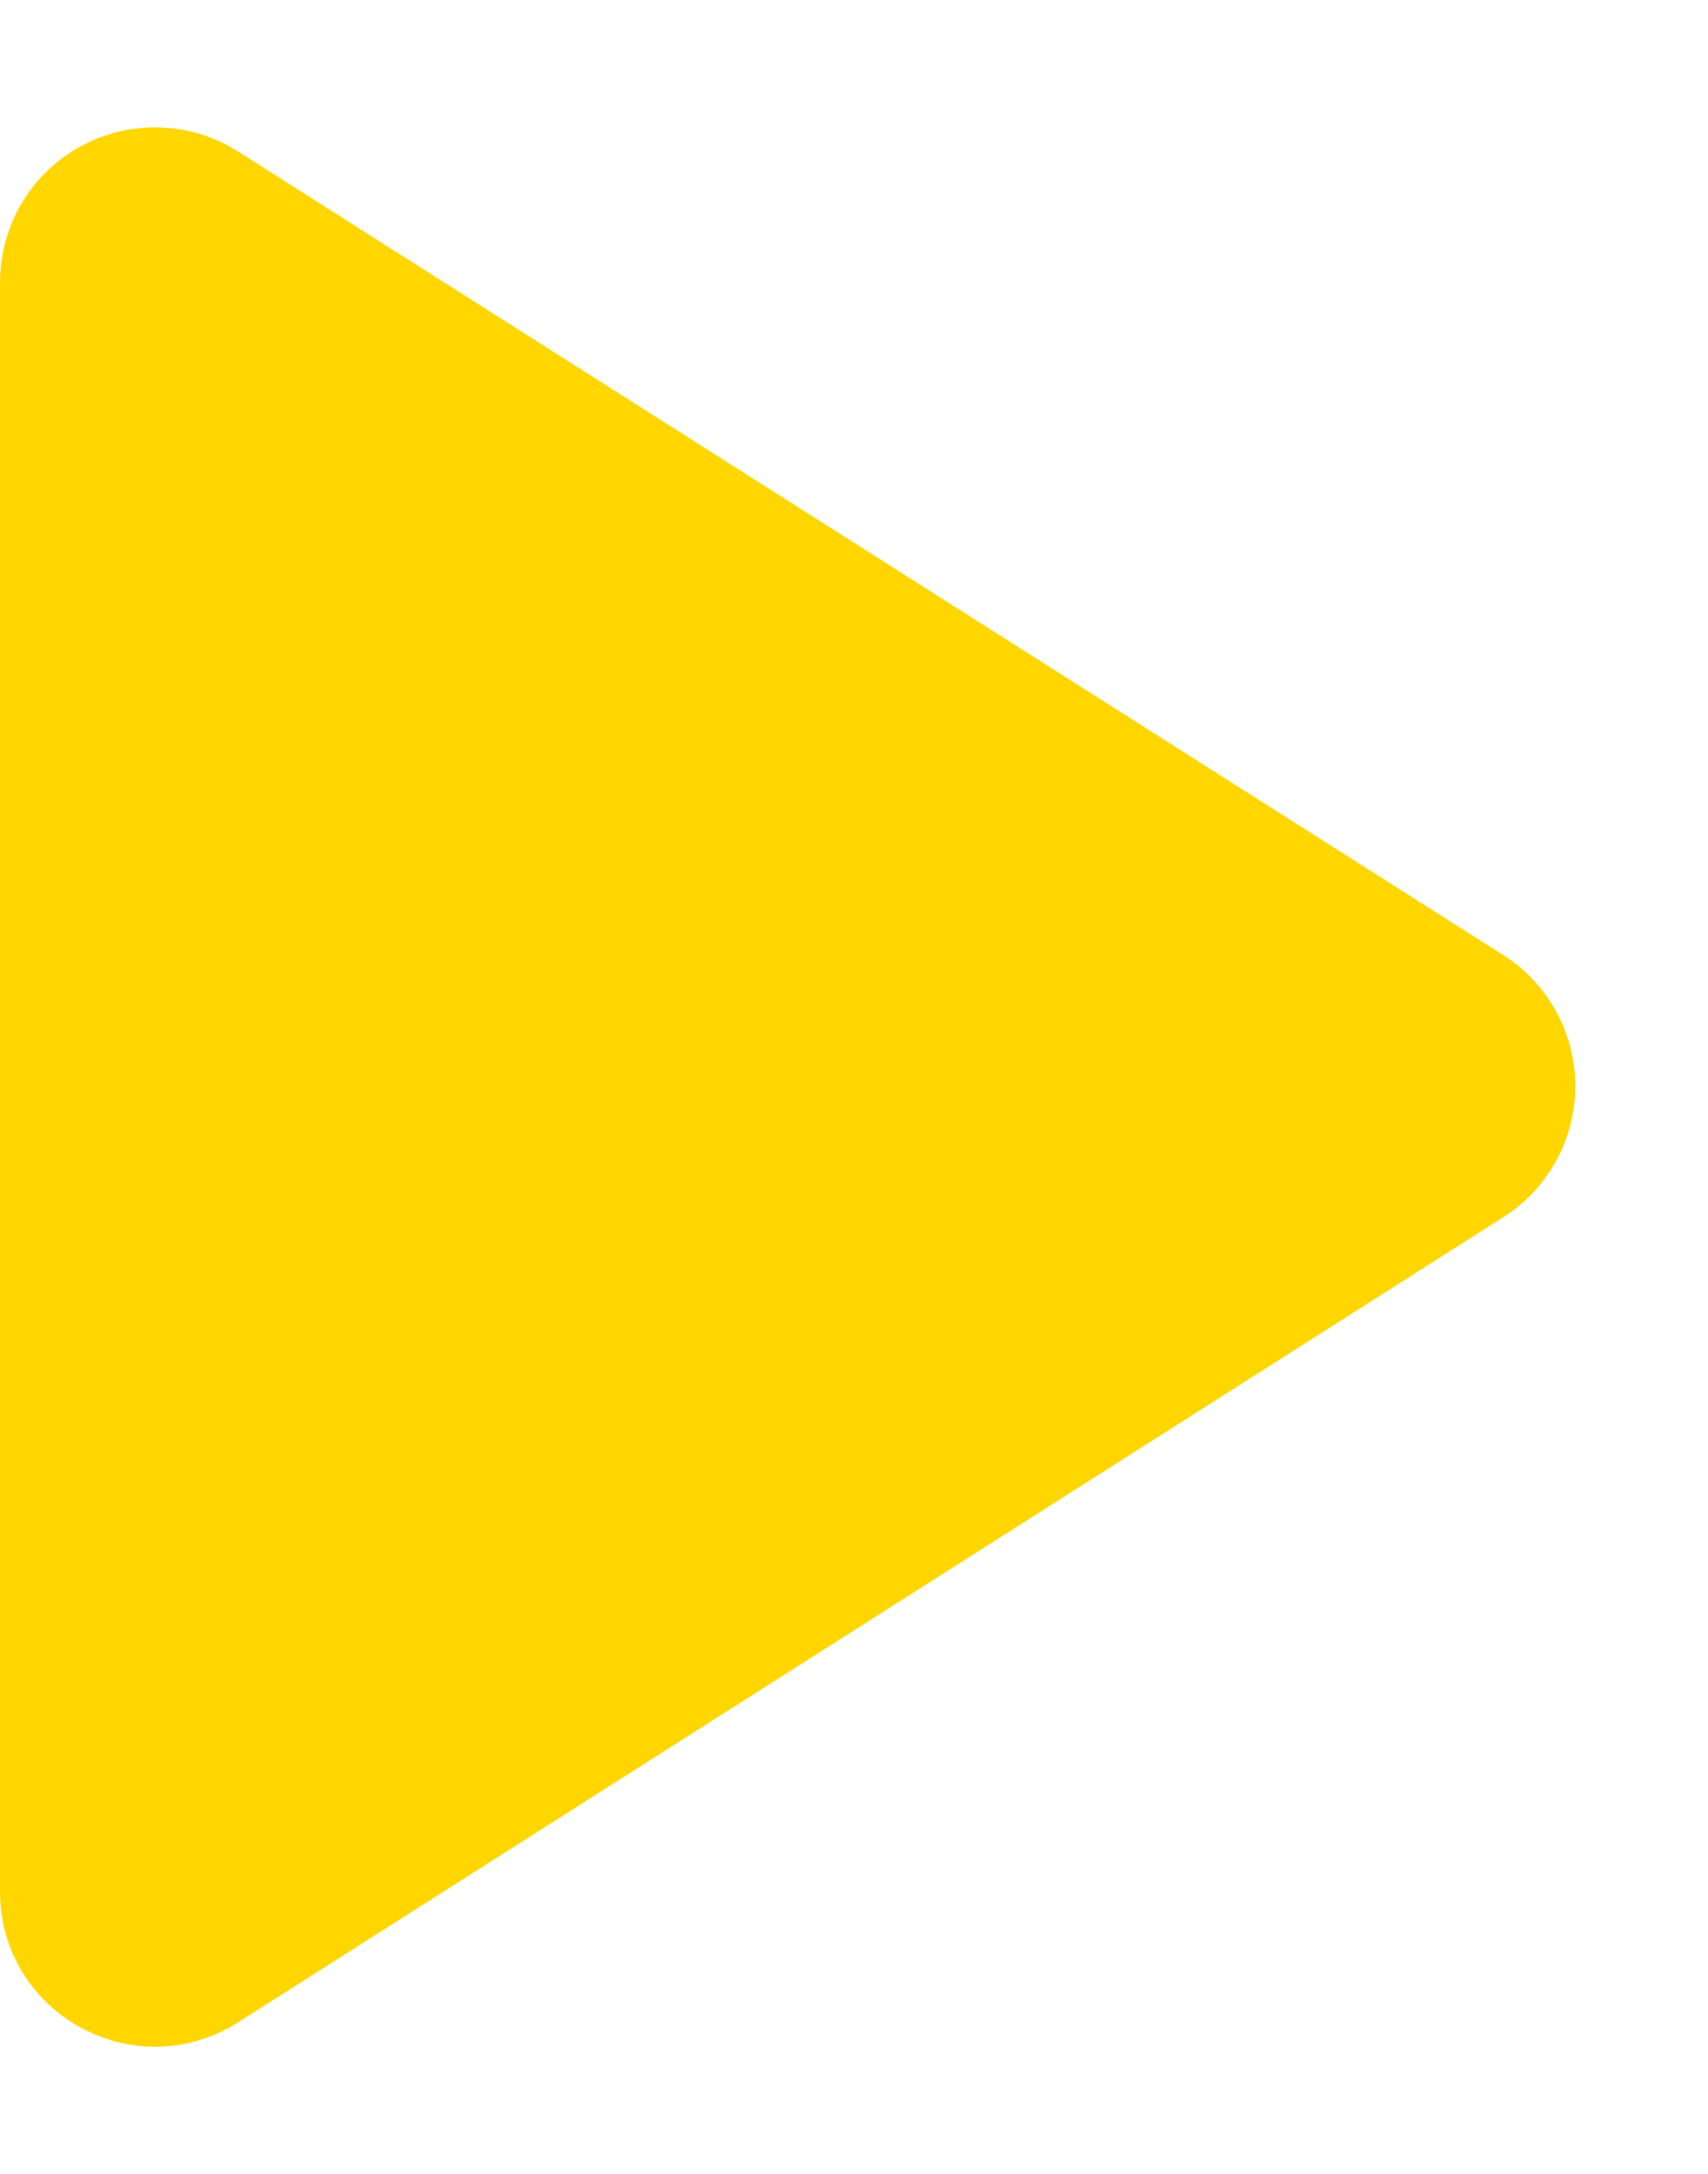 <svg width="11" height="14" viewBox="0 0 11 14" fill="none" xmlns="http://www.w3.org/2000/svg">
<path d="M2.01204e-06 1.82V12.18C2.01204e-06 12.97 0.87 13.45 1.54 13.02L9.68 7.84C9.823 7.75 9.94 7.625 10.021 7.477C10.103 7.33 10.145 7.164 10.145 6.995C10.145 6.826 10.103 6.66 10.021 6.513C9.94 6.365 9.823 6.24 9.68 6.15L1.54 0.98C1.389 0.882 1.215 0.827 1.035 0.821C0.856 0.814 0.678 0.856 0.52 0.942C0.362 1.028 0.231 1.155 0.139 1.309C0.048 1.464 -0 1.64 2.01204e-06 1.82Z" fill="#FFD600"/>
</svg>
